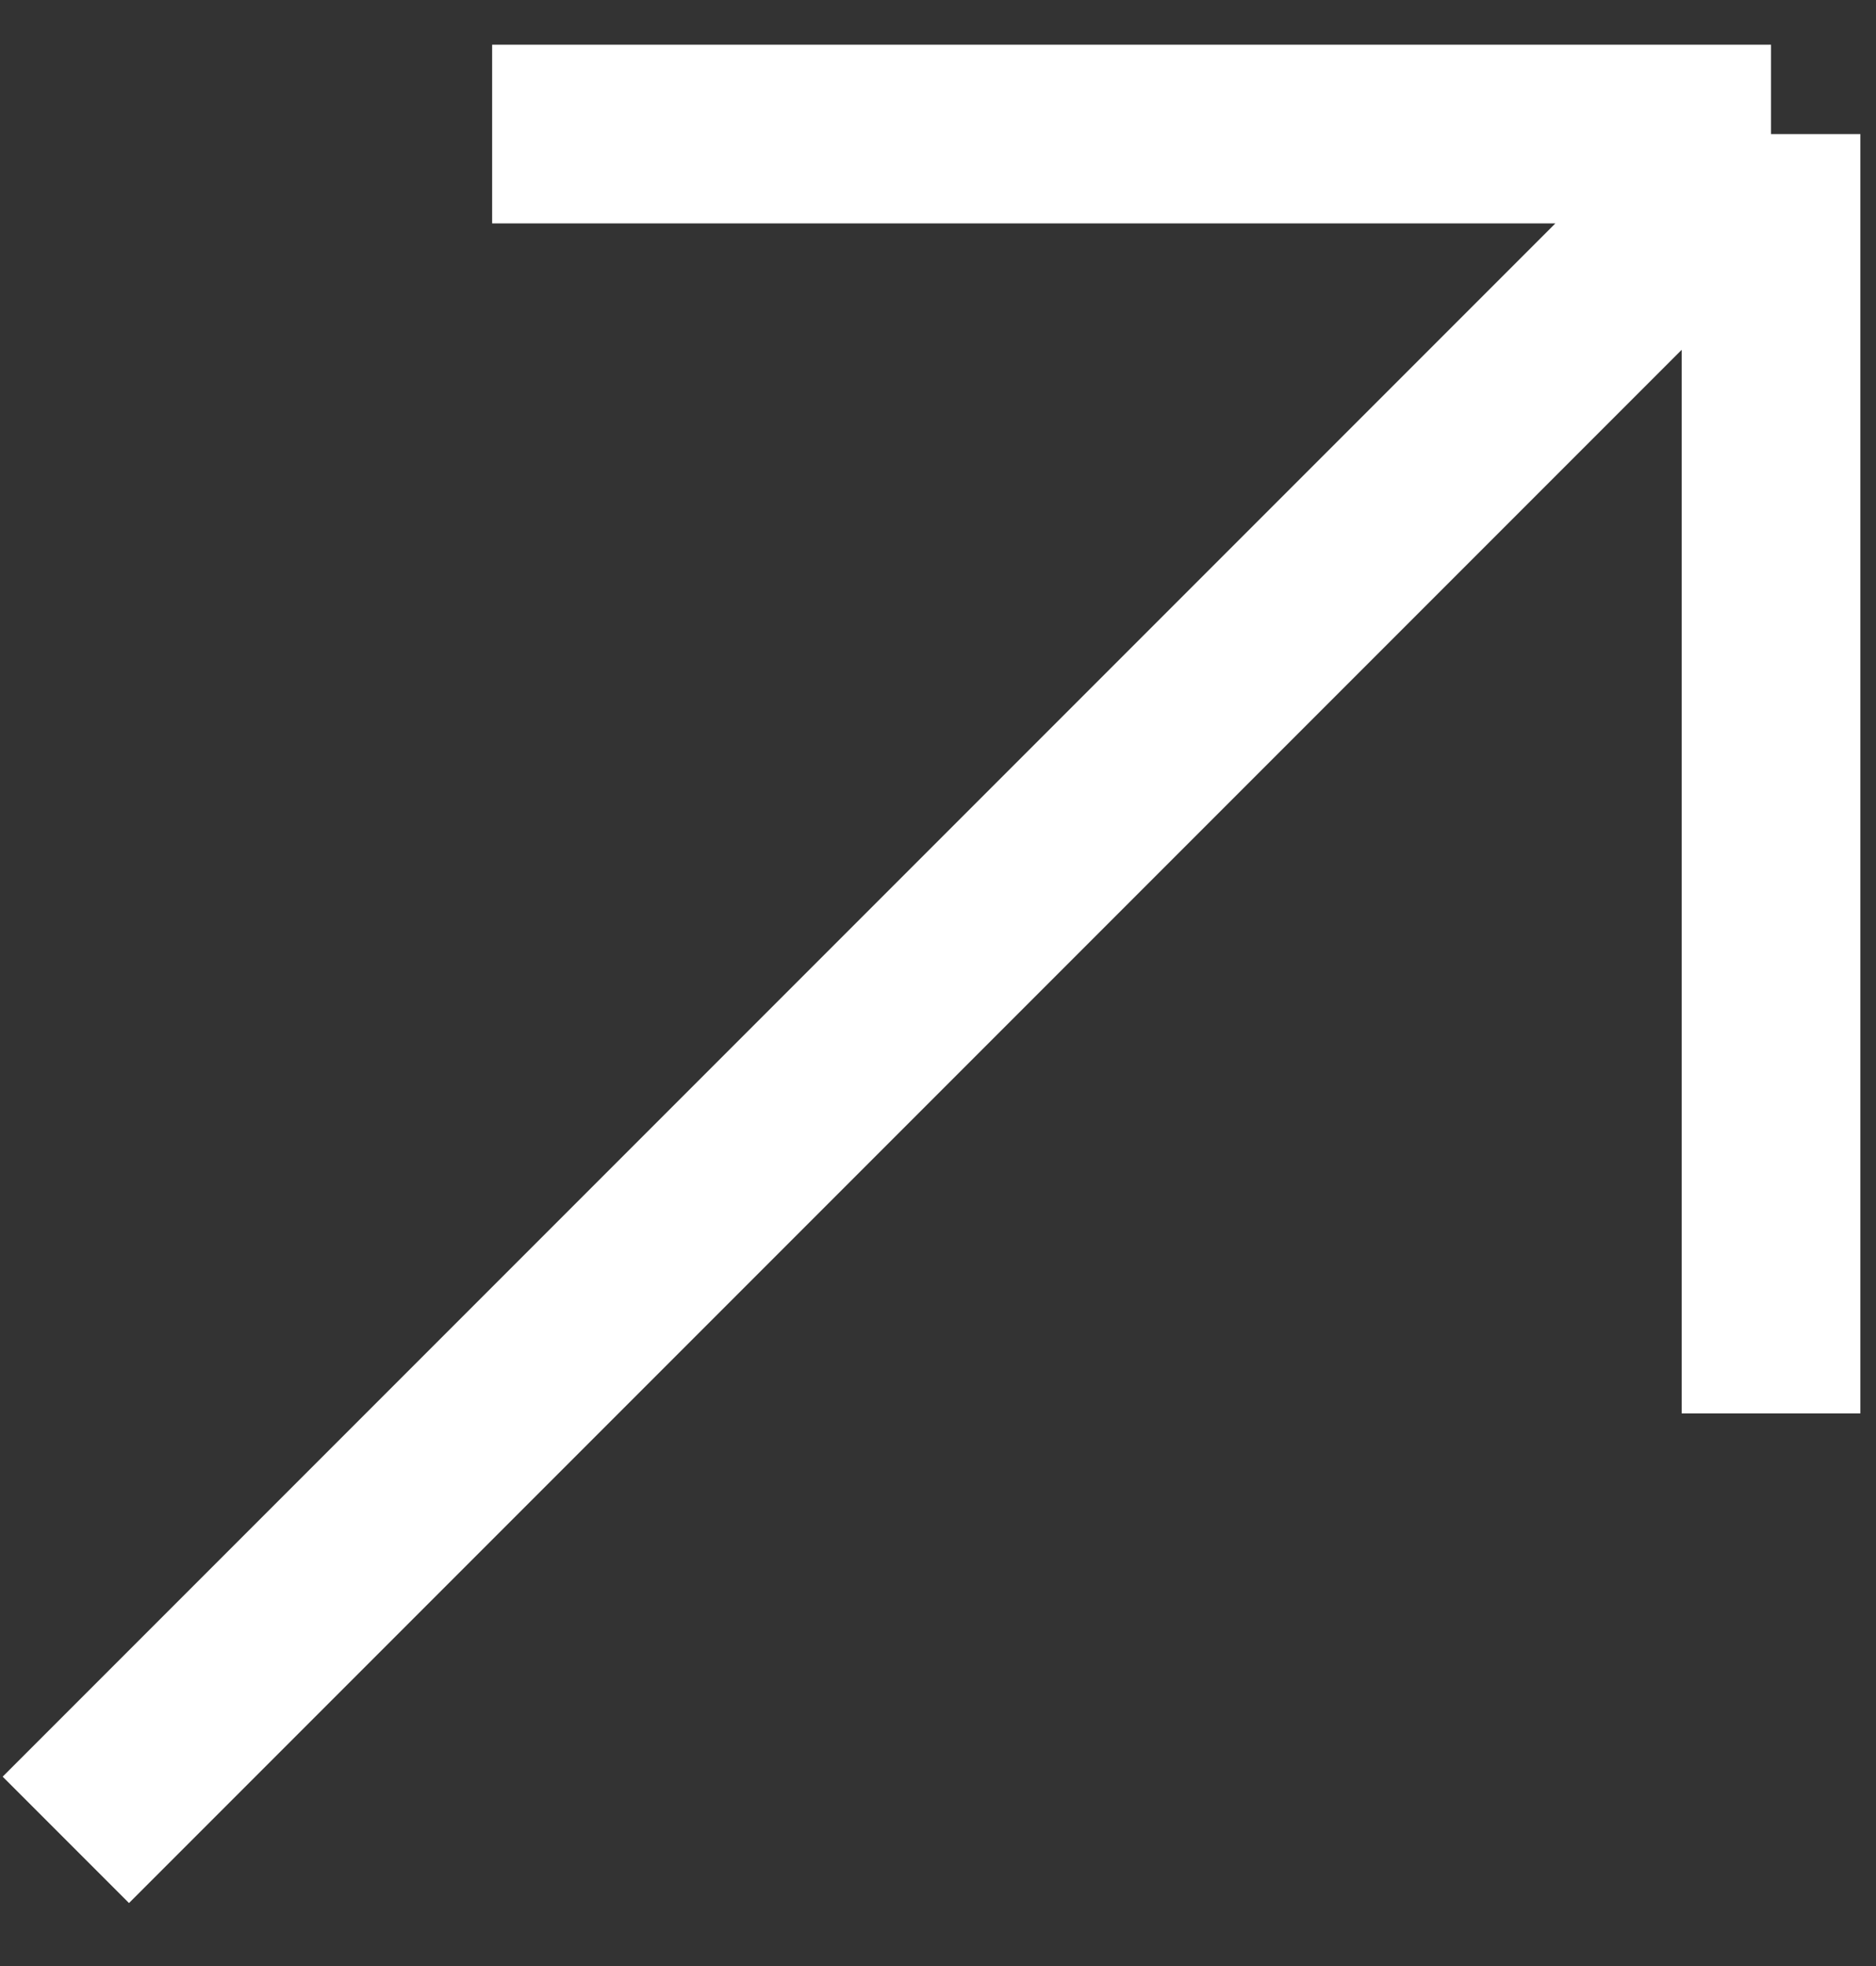 <svg width="21" height="22" viewBox="0 0 21 22" fill="none" xmlns="http://www.w3.org/2000/svg">
<rect x="0" y="0" width="21" height="22" fill="#333333" stroke="none"/>
<path d="M5.509 1.5H19.825M19.825 1.5V15.816M19.825 1.5L0.737 20.588" stroke="white" stroke-width="2"/>
</svg>
